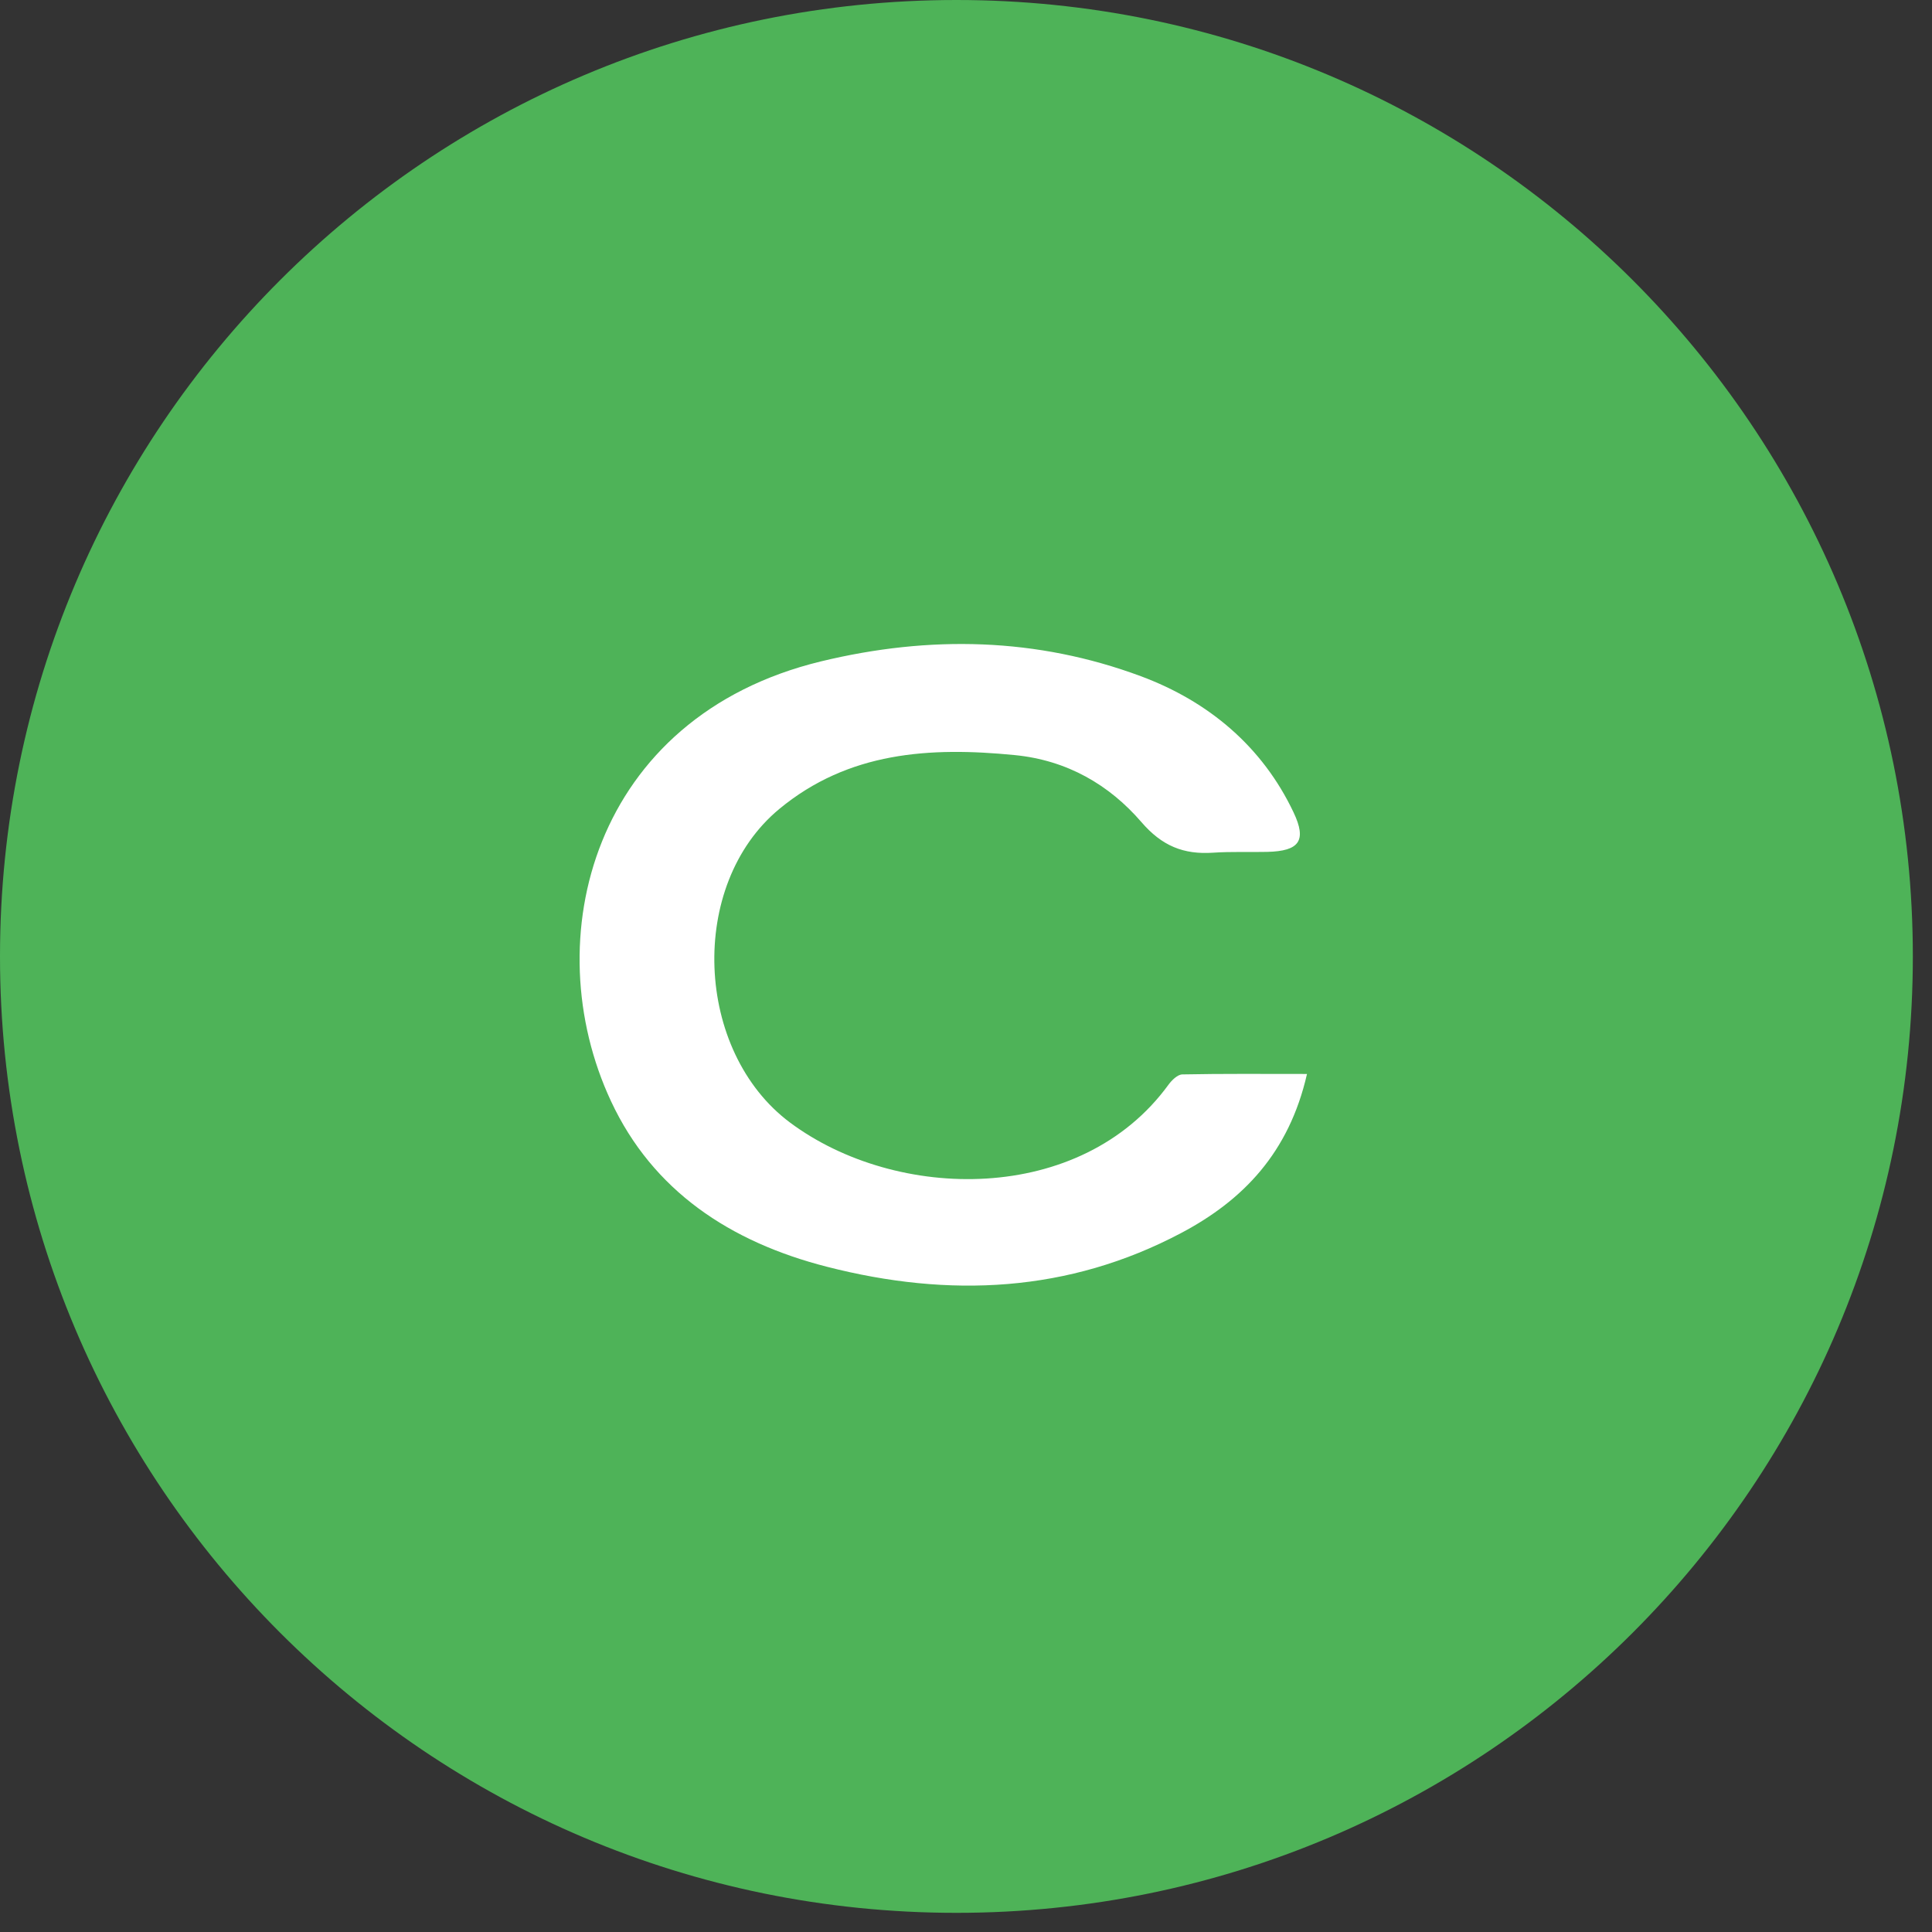 <svg xmlns="http://www.w3.org/2000/svg" xmlns:xlink="http://www.w3.org/1999/xlink" width="60" height="60"><rect width="100%" height="100%" fill="#333333" stroke="none"/><defs><path id="cetelem__a" d="M29.703 59.405c16.404 0 29.702-13.298 29.702-29.702C59.405 13.298 46.107 0 29.703 0 13.298 0 0 13.298 0 29.703c0 16.404 13.298 29.702 29.703 29.702z"/></defs><g fill="none" fill-rule="evenodd"><mask id="cetelem__b" fill="#fff"><use xlink:href="#cetelem__a"/></mask><use fill="#4EB358" xlink:href="#cetelem__a"/><g mask="url(#cetelem__b)"><path fill="#FFF" d="M40.59 33.353c-.559 2.451-1.987 3.923-3.909 4.94-3.496 1.85-7.198 2.023-11.002 1.047-3.007-.77-5.403-2.358-6.702-5.138-2.35-5.024-.57-11.946 6.523-13.663 3.376-.816 6.7-.739 9.929.461 2.107.784 3.775 2.185 4.744 4.23.416.878.18 1.202-.815 1.226-.56.013-1.122-.013-1.68.025-.924.063-1.592-.21-2.228-.947-.999-1.16-2.31-1.925-3.937-2.084-2.642-.26-5.164-.103-7.311 1.673-2.85 2.358-2.63 7.531.334 9.74 3.304 2.461 9.026 2.566 11.752-1.176.102-.14.282-.317.43-.32 1.24-.025 2.483-.014 3.872-.014"/></g></g></svg>